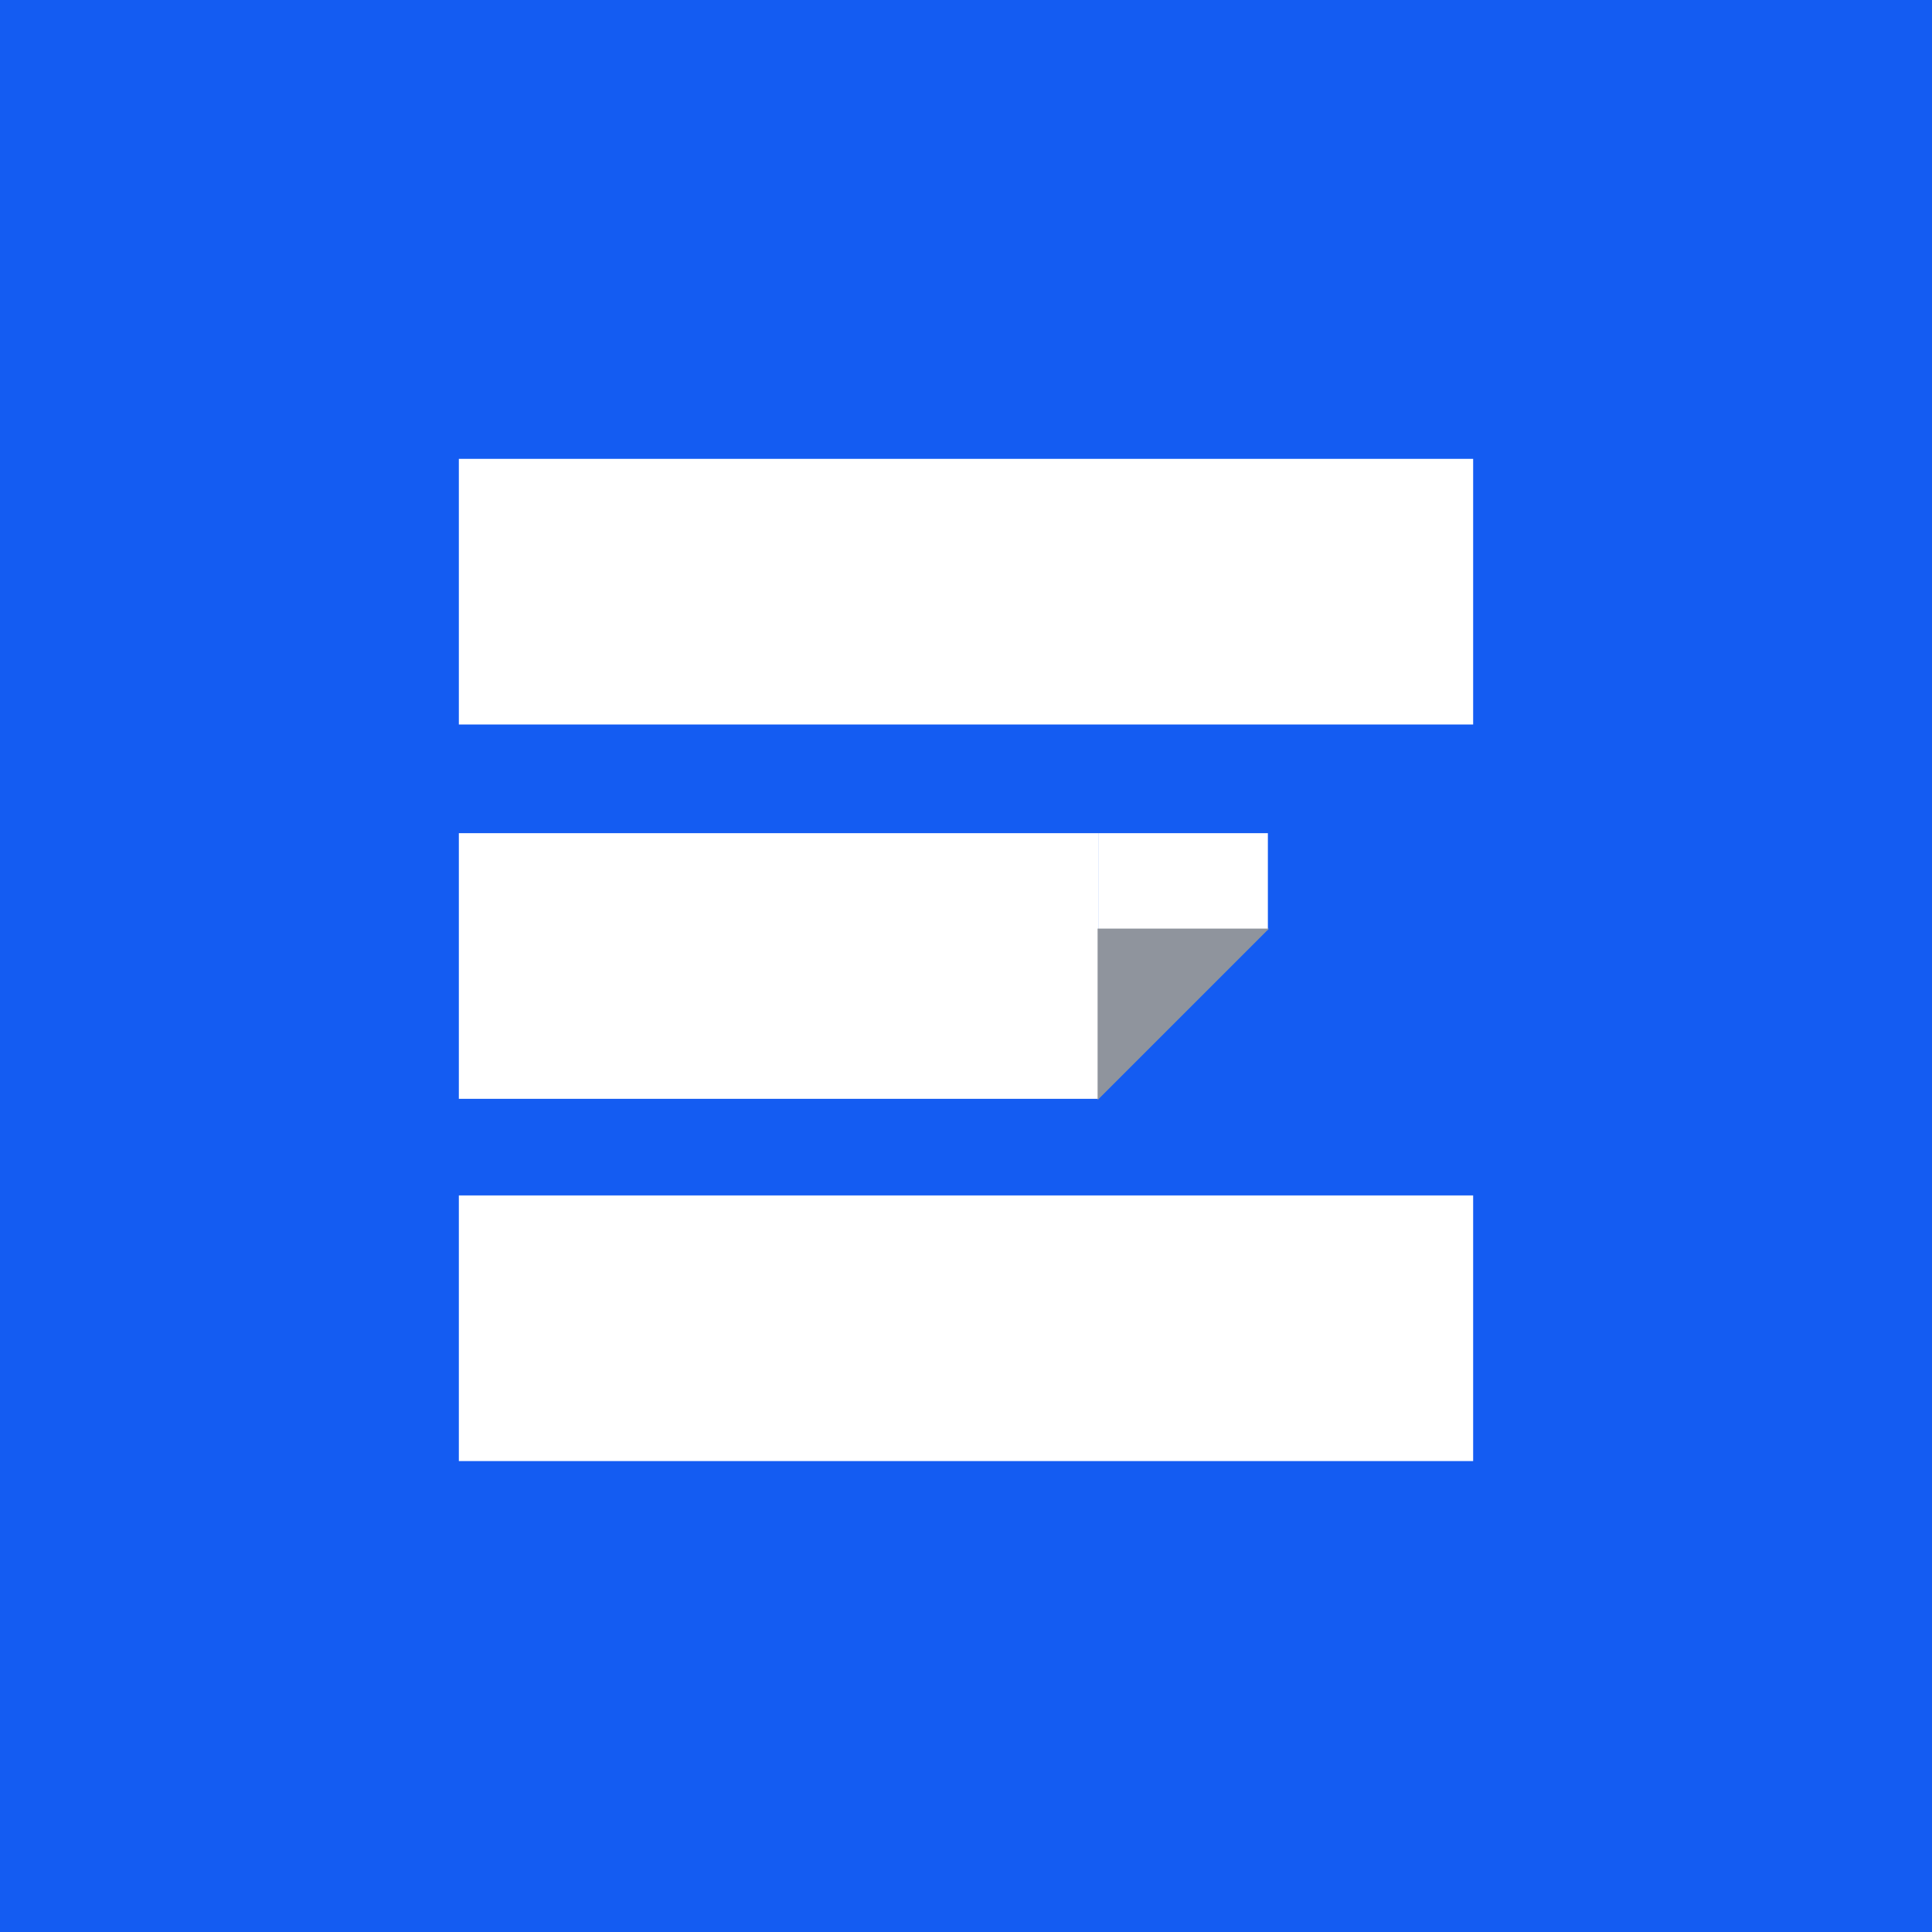<?xml version="1.0" ?>
<svg xmlns="http://www.w3.org/2000/svg" viewBox="0 0 160 160" fill="none" baseProfile="tiny-ps">
	<rect width="160" height="160" fill="#145CF2"/>
	<rect x="38" y="99" width="84" height="22" fill="white"/>
	<rect x="91" y="69" width="14" height="8" fill="white"/>
	<rect x="38" y="69" width="53" height="22" fill="white"/>
	<rect x="38" y="38" width="84" height="22" fill="white"/>
	<path d="M90.898 76.902H105.095L90.898 91.098V76.902Z" fill="#8F949D"/>
</svg>